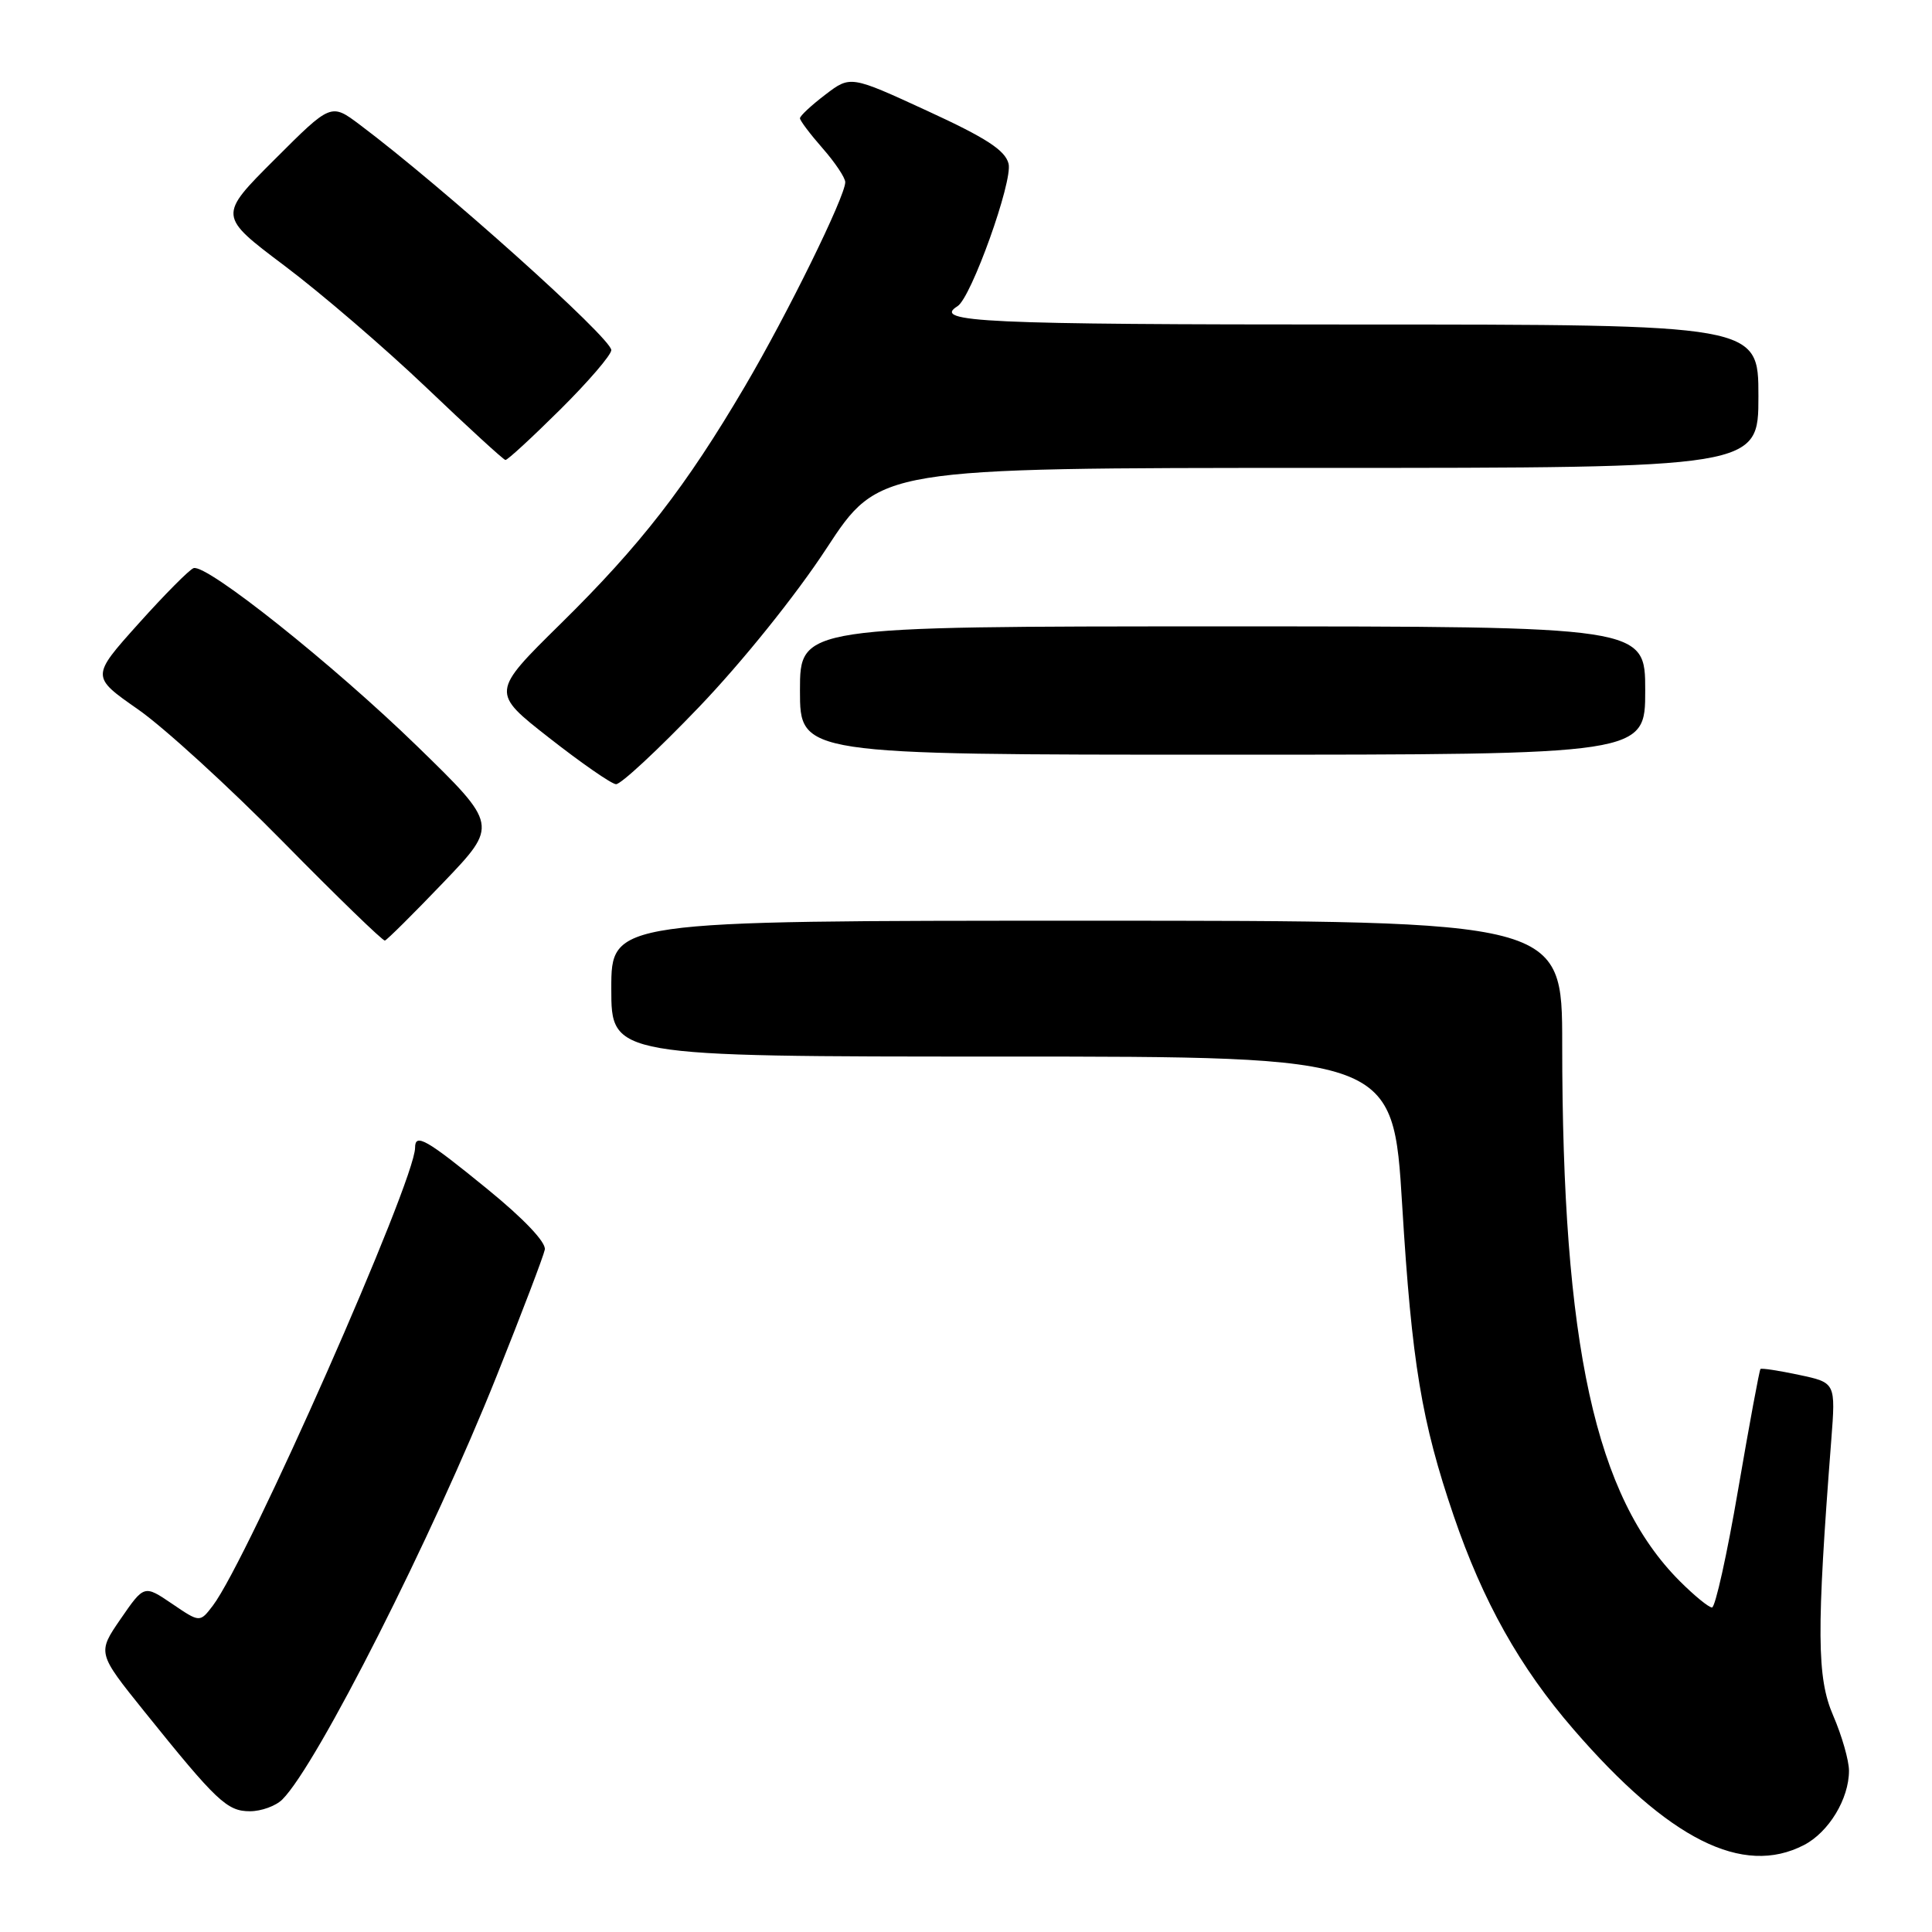 <?xml version="1.0" encoding="UTF-8" standalone="no"?>
<!DOCTYPE svg PUBLIC "-//W3C//DTD SVG 1.1//EN" "http://www.w3.org/Graphics/SVG/1.1/DTD/svg11.dtd" >
<svg xmlns="http://www.w3.org/2000/svg" xmlns:xlink="http://www.w3.org/1999/xlink" version="1.1" viewBox="0 0 256 256">
 <g >
 <path fill="currentColor"
d=" M 239.03 244.48 C 242.32 242.78 245.00 238.36 245.00 234.63 C 245.00 233.28 244.06 229.99 242.91 227.33 C 240.73 222.31 240.69 216.20 242.65 190.86 C 243.24 183.21 243.24 183.21 238.38 182.18 C 235.71 181.61 233.41 181.26 233.27 181.40 C 233.13 181.54 231.80 188.71 230.32 197.33 C 228.85 205.95 227.28 213.00 226.85 213.00 C 226.42 213.00 224.50 211.43 222.59 209.52 C 211.39 198.32 207.00 178.27 207.00 138.35 C 207.00 122.00 207.00 122.00 144.00 122.00 C 81.00 122.00 81.00 122.00 81.00 131.00 C 81.00 140.00 81.00 140.00 132.80 140.00 C 184.60 140.00 184.60 140.00 185.80 159.75 C 187.07 180.58 188.36 188.36 192.62 200.85 C 196.49 212.20 201.38 220.93 208.50 229.15 C 221.13 243.76 230.93 248.67 239.03 244.48 Z  M 37.42 238.43 C 42.01 233.85 57.31 203.61 65.81 182.32 C 69.15 173.97 72.02 166.44 72.19 165.58 C 72.38 164.62 69.39 161.47 64.52 157.51 C 56.48 150.95 55.00 150.10 55.00 152.08 C 55.00 156.48 32.84 206.65 28.20 212.76 C 26.48 215.01 26.48 215.01 22.79 212.50 C 19.10 210.00 19.10 210.00 15.99 214.51 C 12.89 219.02 12.89 219.02 19.11 226.76 C 28.72 238.71 30.09 240.00 33.12 240.00 C 34.62 240.00 36.56 239.30 37.42 238.43 Z  M 58.76 116.92 C 66.02 109.33 66.02 109.33 55.26 98.86 C 44.14 88.05 27.39 74.70 25.65 75.28 C 25.10 75.47 21.82 78.77 18.36 82.63 C 12.06 89.65 12.06 89.65 18.28 93.99 C 21.70 96.37 30.35 104.27 37.50 111.54 C 44.65 118.81 50.73 124.70 51.00 124.63 C 51.27 124.56 54.77 121.09 58.76 116.92 Z  M 92.62 93.69 C 98.33 87.73 105.46 78.87 109.50 72.69 C 116.50 62.00 116.50 62.00 174.75 62.00 C 233.00 62.00 233.00 62.00 233.00 52.50 C 233.00 43.00 233.00 43.00 179.50 43.00 C 130.29 43.00 123.46 42.69 126.88 40.57 C 128.69 39.45 134.22 24.01 133.64 21.69 C 133.19 19.91 130.68 18.28 122.87 14.69 C 112.69 10.00 112.69 10.00 109.35 12.55 C 107.51 13.95 106.00 15.36 106.00 15.67 C 106.00 15.98 107.35 17.77 109.00 19.65 C 110.65 21.53 112.00 23.55 112.00 24.14 C 112.00 26.03 104.34 41.62 98.70 51.20 C 90.88 64.49 84.88 72.22 74.32 82.62 C 65.06 91.74 65.06 91.74 72.78 97.78 C 77.03 101.11 81.01 103.87 81.62 103.91 C 82.24 103.96 87.19 99.36 92.62 93.69 Z  M 218.00 91.50 C 218.00 83.00 218.00 83.00 162.00 83.00 C 106.00 83.00 106.00 83.00 106.00 91.50 C 106.00 100.00 106.00 100.00 162.00 100.00 C 218.00 100.00 218.00 100.00 218.00 91.50 Z  M 74.22 54.28 C 77.95 50.58 81.00 47.03 81.00 46.39 C 81.00 44.80 58.65 24.76 47.68 16.53 C 43.86 13.66 43.86 13.66 36.39 21.13 C 28.91 28.60 28.91 28.60 37.71 35.22 C 42.54 38.85 51.00 46.12 56.50 51.36 C 62.00 56.61 66.71 60.92 66.97 60.95 C 67.24 60.98 70.50 57.97 74.22 54.28 Z "/>
</g>
</svg>